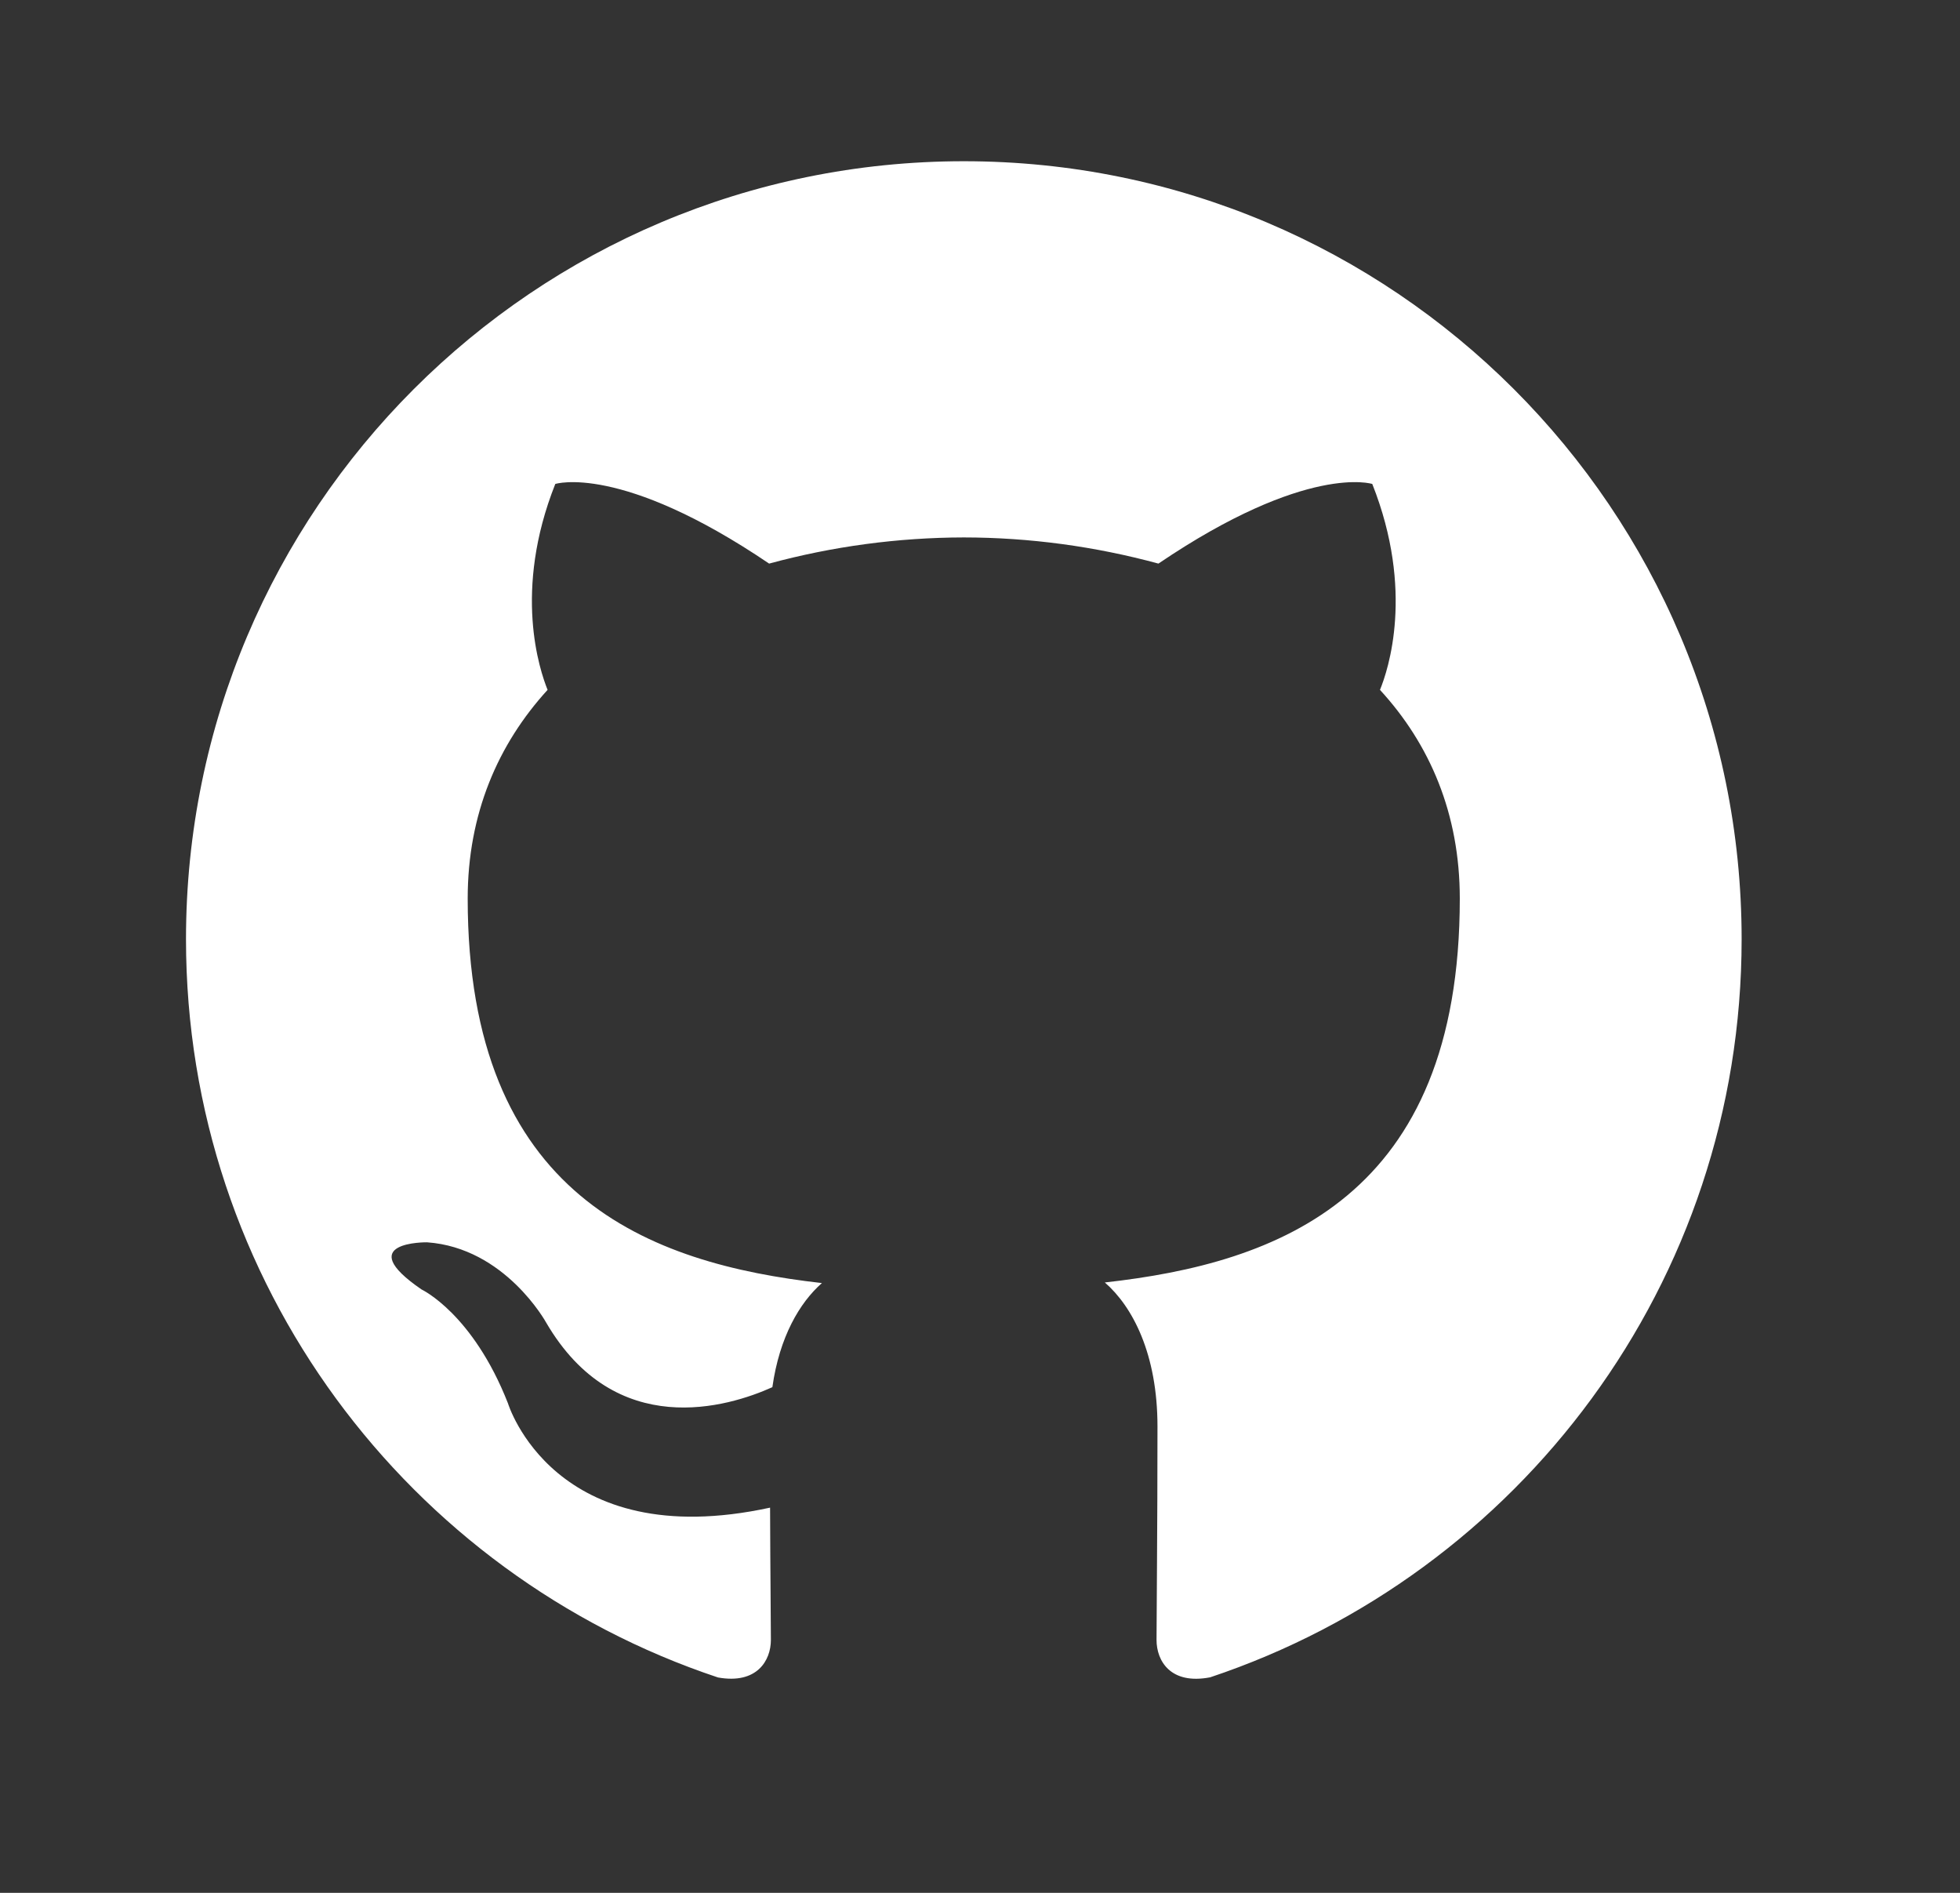 <svg width="29" height="28" viewBox="0 0 29 28" fill="none" xmlns="http://www.w3.org/2000/svg">
<rect x="0" y="0" width="29" height="28" fill="#333333" stroke="none"/>
<path fill-rule="evenodd" clip-rule="evenodd" d="M14.261 2.385C7.904 2.385 2.752 7.537 2.752 13.893C2.752 18.977 6.049 23.291 10.623 24.814C11.199 24.918 11.406 24.564 11.406 24.259C11.406 23.986 11.397 23.261 11.394 22.302C8.192 22.997 7.516 20.759 7.516 20.759C6.994 19.429 6.238 19.075 6.238 19.075C5.194 18.361 6.318 18.377 6.318 18.377C7.474 18.458 8.08 19.563 8.08 19.563C9.107 21.322 10.775 20.814 11.428 20.52C11.533 19.775 11.833 19.268 12.161 18.98C9.606 18.691 6.92 17.703 6.92 13.292C6.92 12.038 7.369 11.008 8.102 10.205C7.985 9.913 7.587 8.742 8.216 7.159C8.216 7.159 9.182 6.849 11.38 8.337C12.319 8.082 13.287 7.952 14.26 7.95C15.233 7.951 16.201 8.082 17.14 8.337C19.339 6.848 20.304 7.159 20.304 7.159C20.932 8.742 20.538 9.913 20.418 10.205C21.156 11.008 21.599 12.037 21.599 13.292C21.599 17.715 18.911 18.686 16.347 18.971C16.757 19.327 17.126 20.028 17.126 21.101C17.126 22.64 17.112 23.882 17.112 24.259C17.112 24.567 17.317 24.925 17.905 24.812C22.476 23.287 25.769 18.976 25.769 13.893C25.769 7.537 20.617 2.385 14.261 2.385Z" fill="white"/>
</svg>
